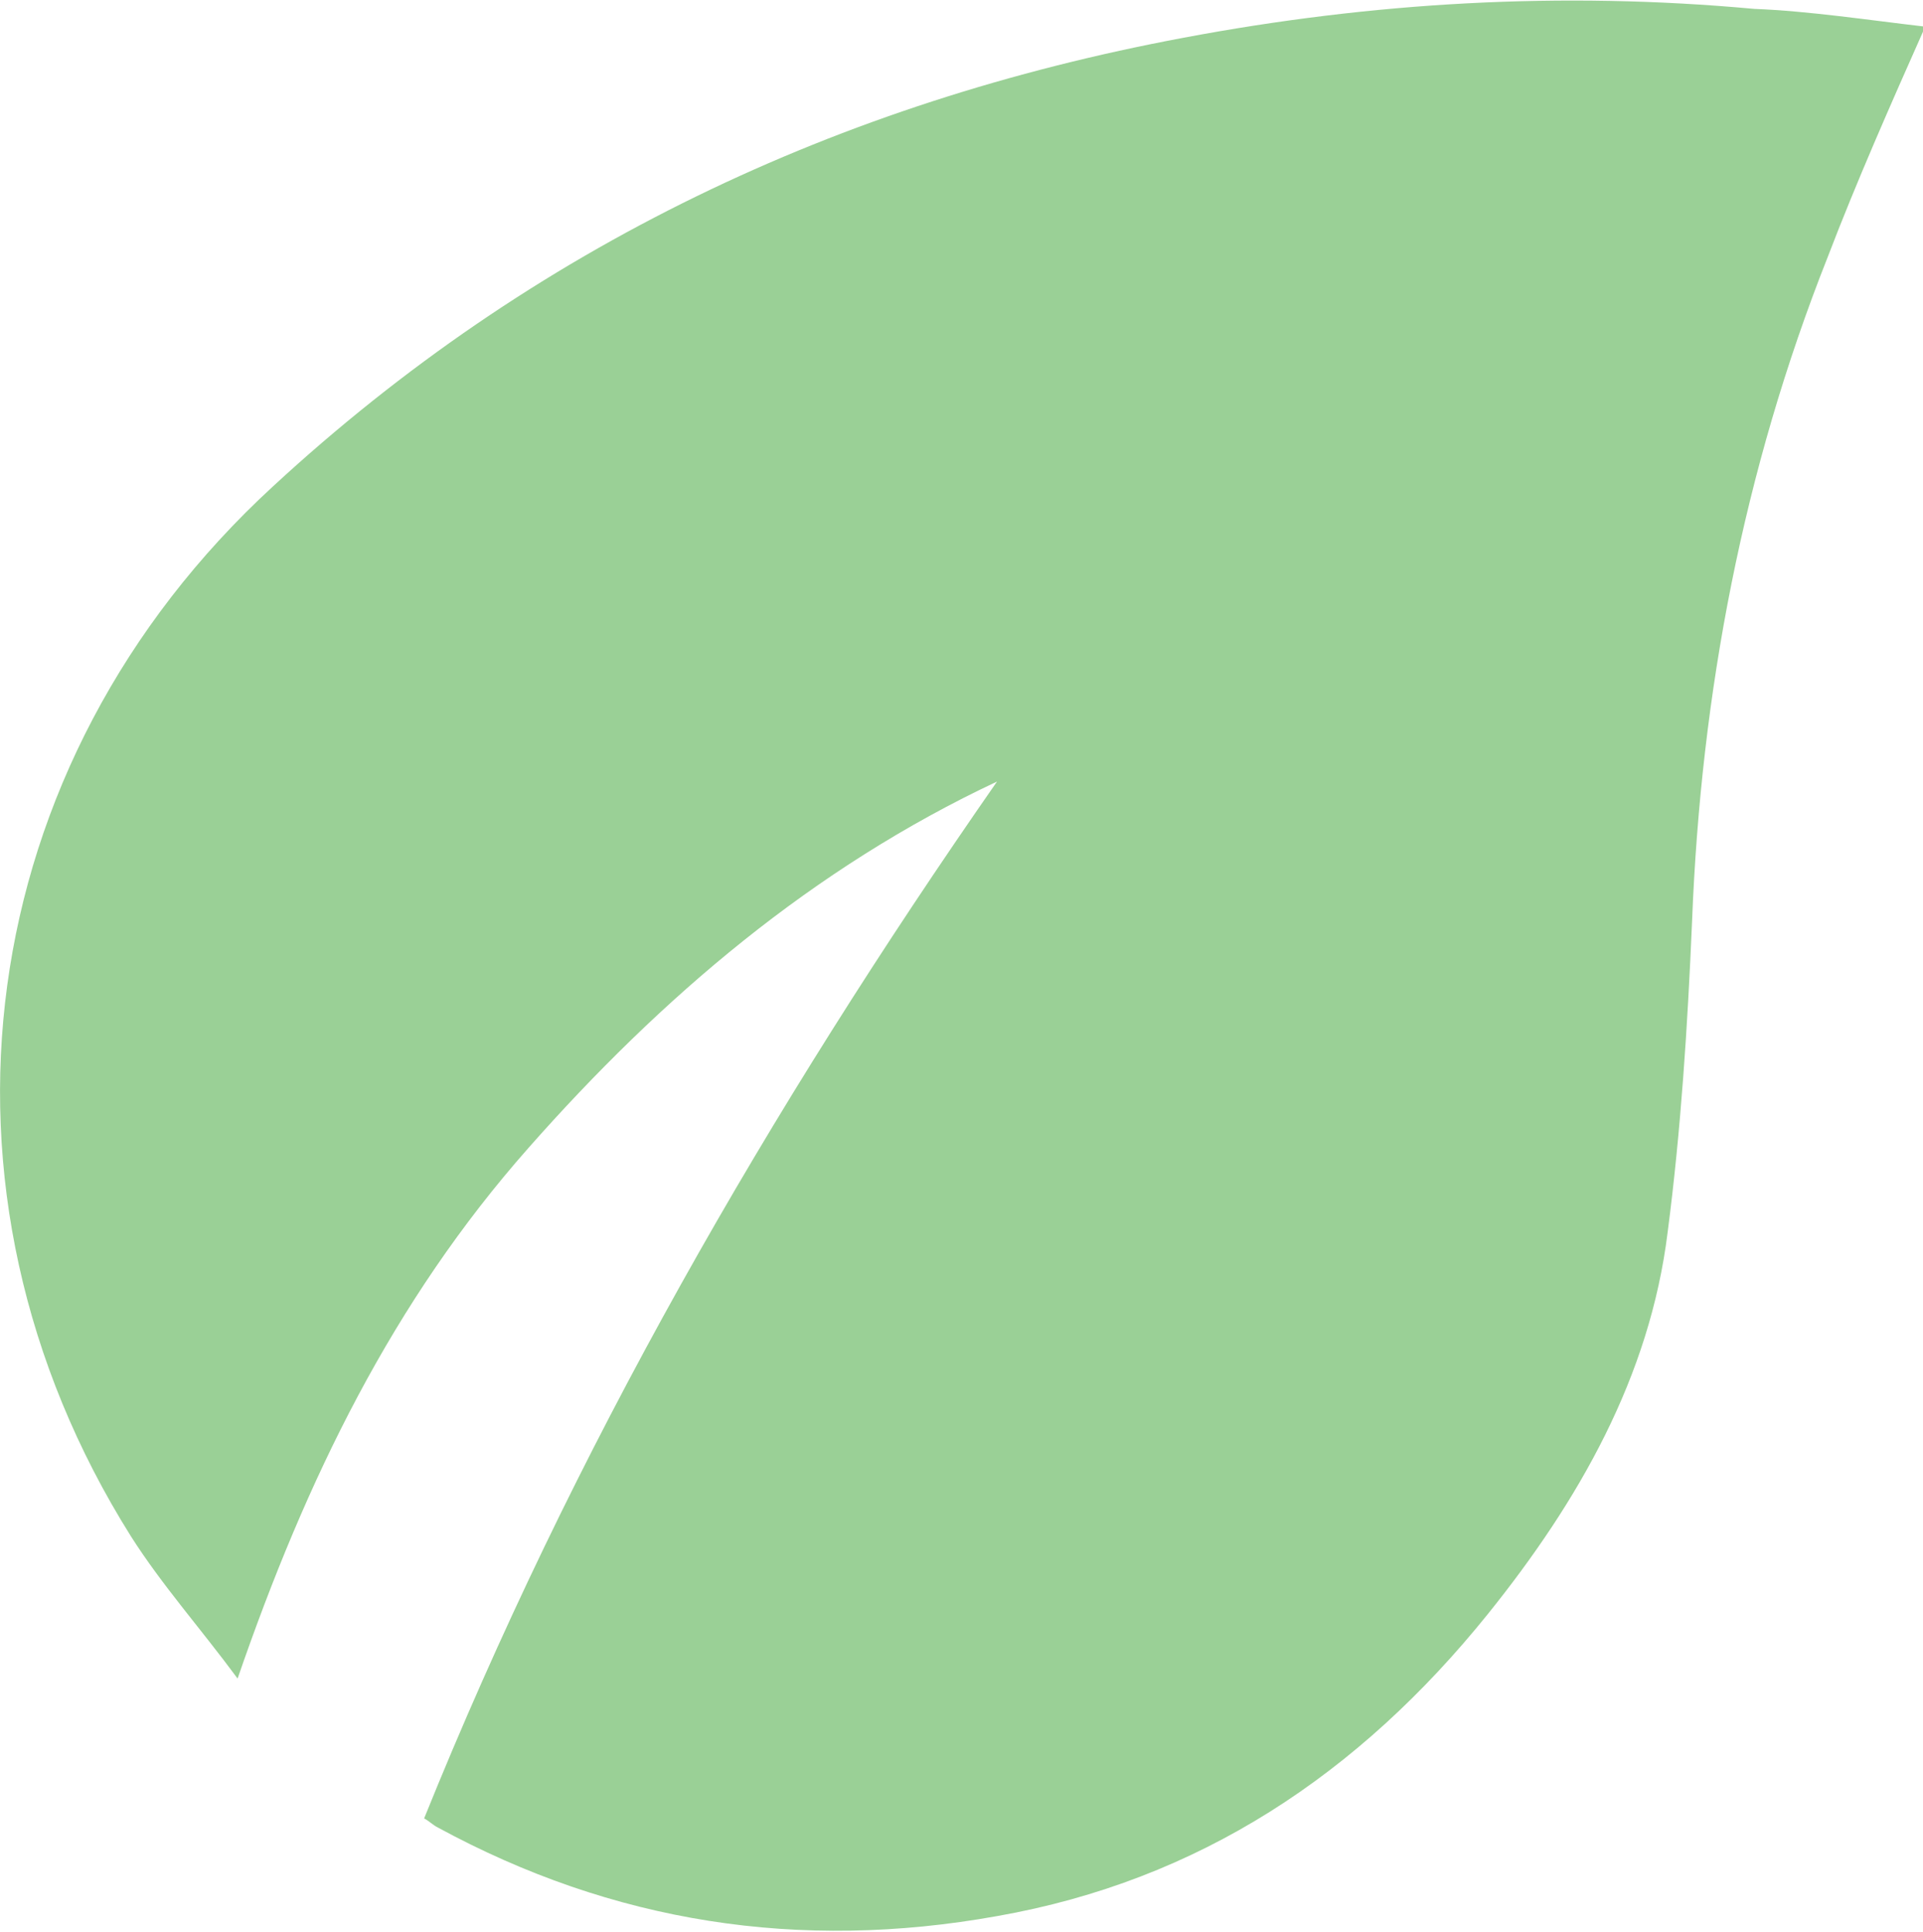 <svg xmlns="http://www.w3.org/2000/svg" viewBox="0 0 86.6 87"><path d="M53.3 1.7c-15.5 2.9-29.3 9.4-41 20.2C-1.3 34.4-3.9 53.6 5.9 69.2c1.4 2.2 3.1 4.1 4.8 6.4 3.1-9 7-17 13.1-23.9 6-6.8 12.8-12.6 21.1-16.5C34.6 50 25.8 65.3 19.1 81.9c.2.1.4.3.6.4 7.9 4.3 16.3 5.6 25.2 4C54 84.7 61.2 79.9 67 72.7c4.1-5.1 7.3-10.7 8.1-17.2.6-4.6.9-9.3 1.1-14 .4-10.3 2.3-20.3 6.1-29.9 1.3-3.4 2.8-6.8 4.4-10.4C84.1.9 81.5.5 79 .4 70.3-.4 61.8.1 53.3 1.7z" fill="#9ad096"/></svg>